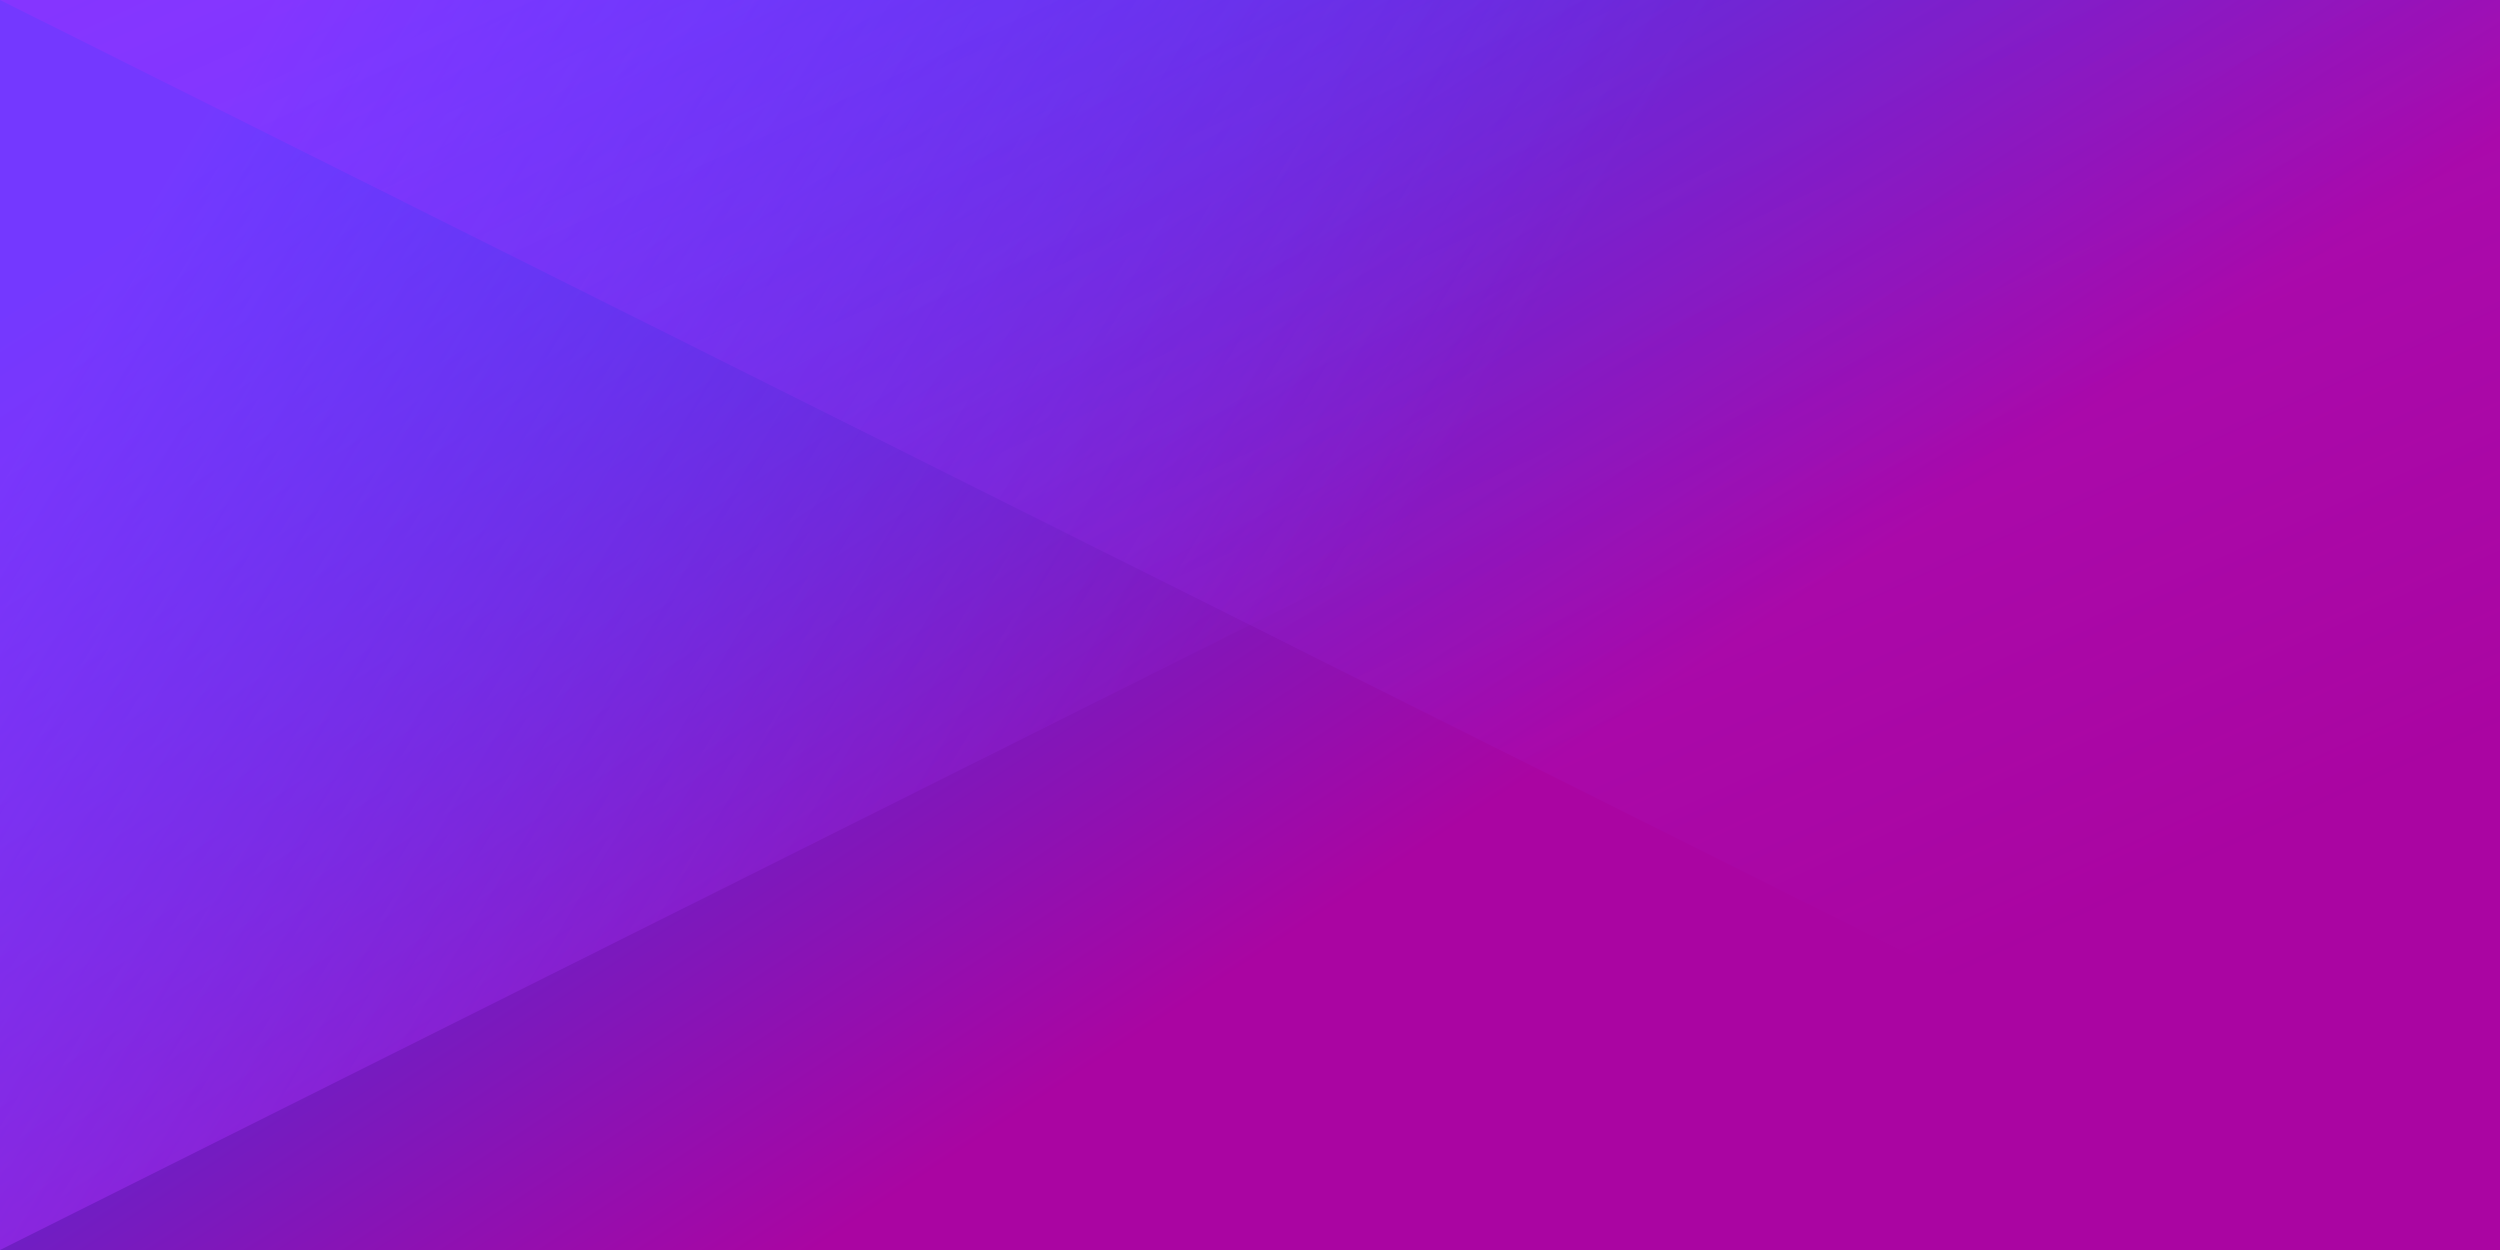 ﻿<svg xmlns='http://www.w3.org/2000/svg' width='100%' height='100%' viewBox='0 0 2 1'><rect fill='#aa05a2' width='2' height='1'/><defs><linearGradient id='a' gradientUnits='userSpaceOnUse' x1='0' x2='0' y1='0' y2='1' gradientTransform='rotate(147,0.5,0.5)'><stop offset='0' stop-color='#aa05a2'/><stop offset='1' stop-color='#084aff'/></linearGradient><linearGradient id='b' gradientUnits='userSpaceOnUse' x1='0' y1='0' x2='0' y2='1' gradientTransform='rotate(121,0.5,0.5)'><stop offset='0' stop-color='#a930ff' stop-opacity='0'/><stop offset='1' stop-color='#a930ff' stop-opacity='1'/></linearGradient><linearGradient id='c' gradientUnits='userSpaceOnUse' x1='0' y1='0' x2='2' y2='2' gradientTransform='rotate(200,0.5,0.5)'><stop offset='0' stop-color='#a930ff' stop-opacity='0'/><stop offset='1' stop-color='#a930ff' stop-opacity='1'/></linearGradient></defs><rect x='0' y='0' fill='url(#a)' width='2' height='1'/><g fill-opacity='0.67'><polygon fill='url(#b)' points='0 1 0 0 2 0'/><polygon fill='url(#c)' points='2 1 2 0 0 0'/></g></svg>
